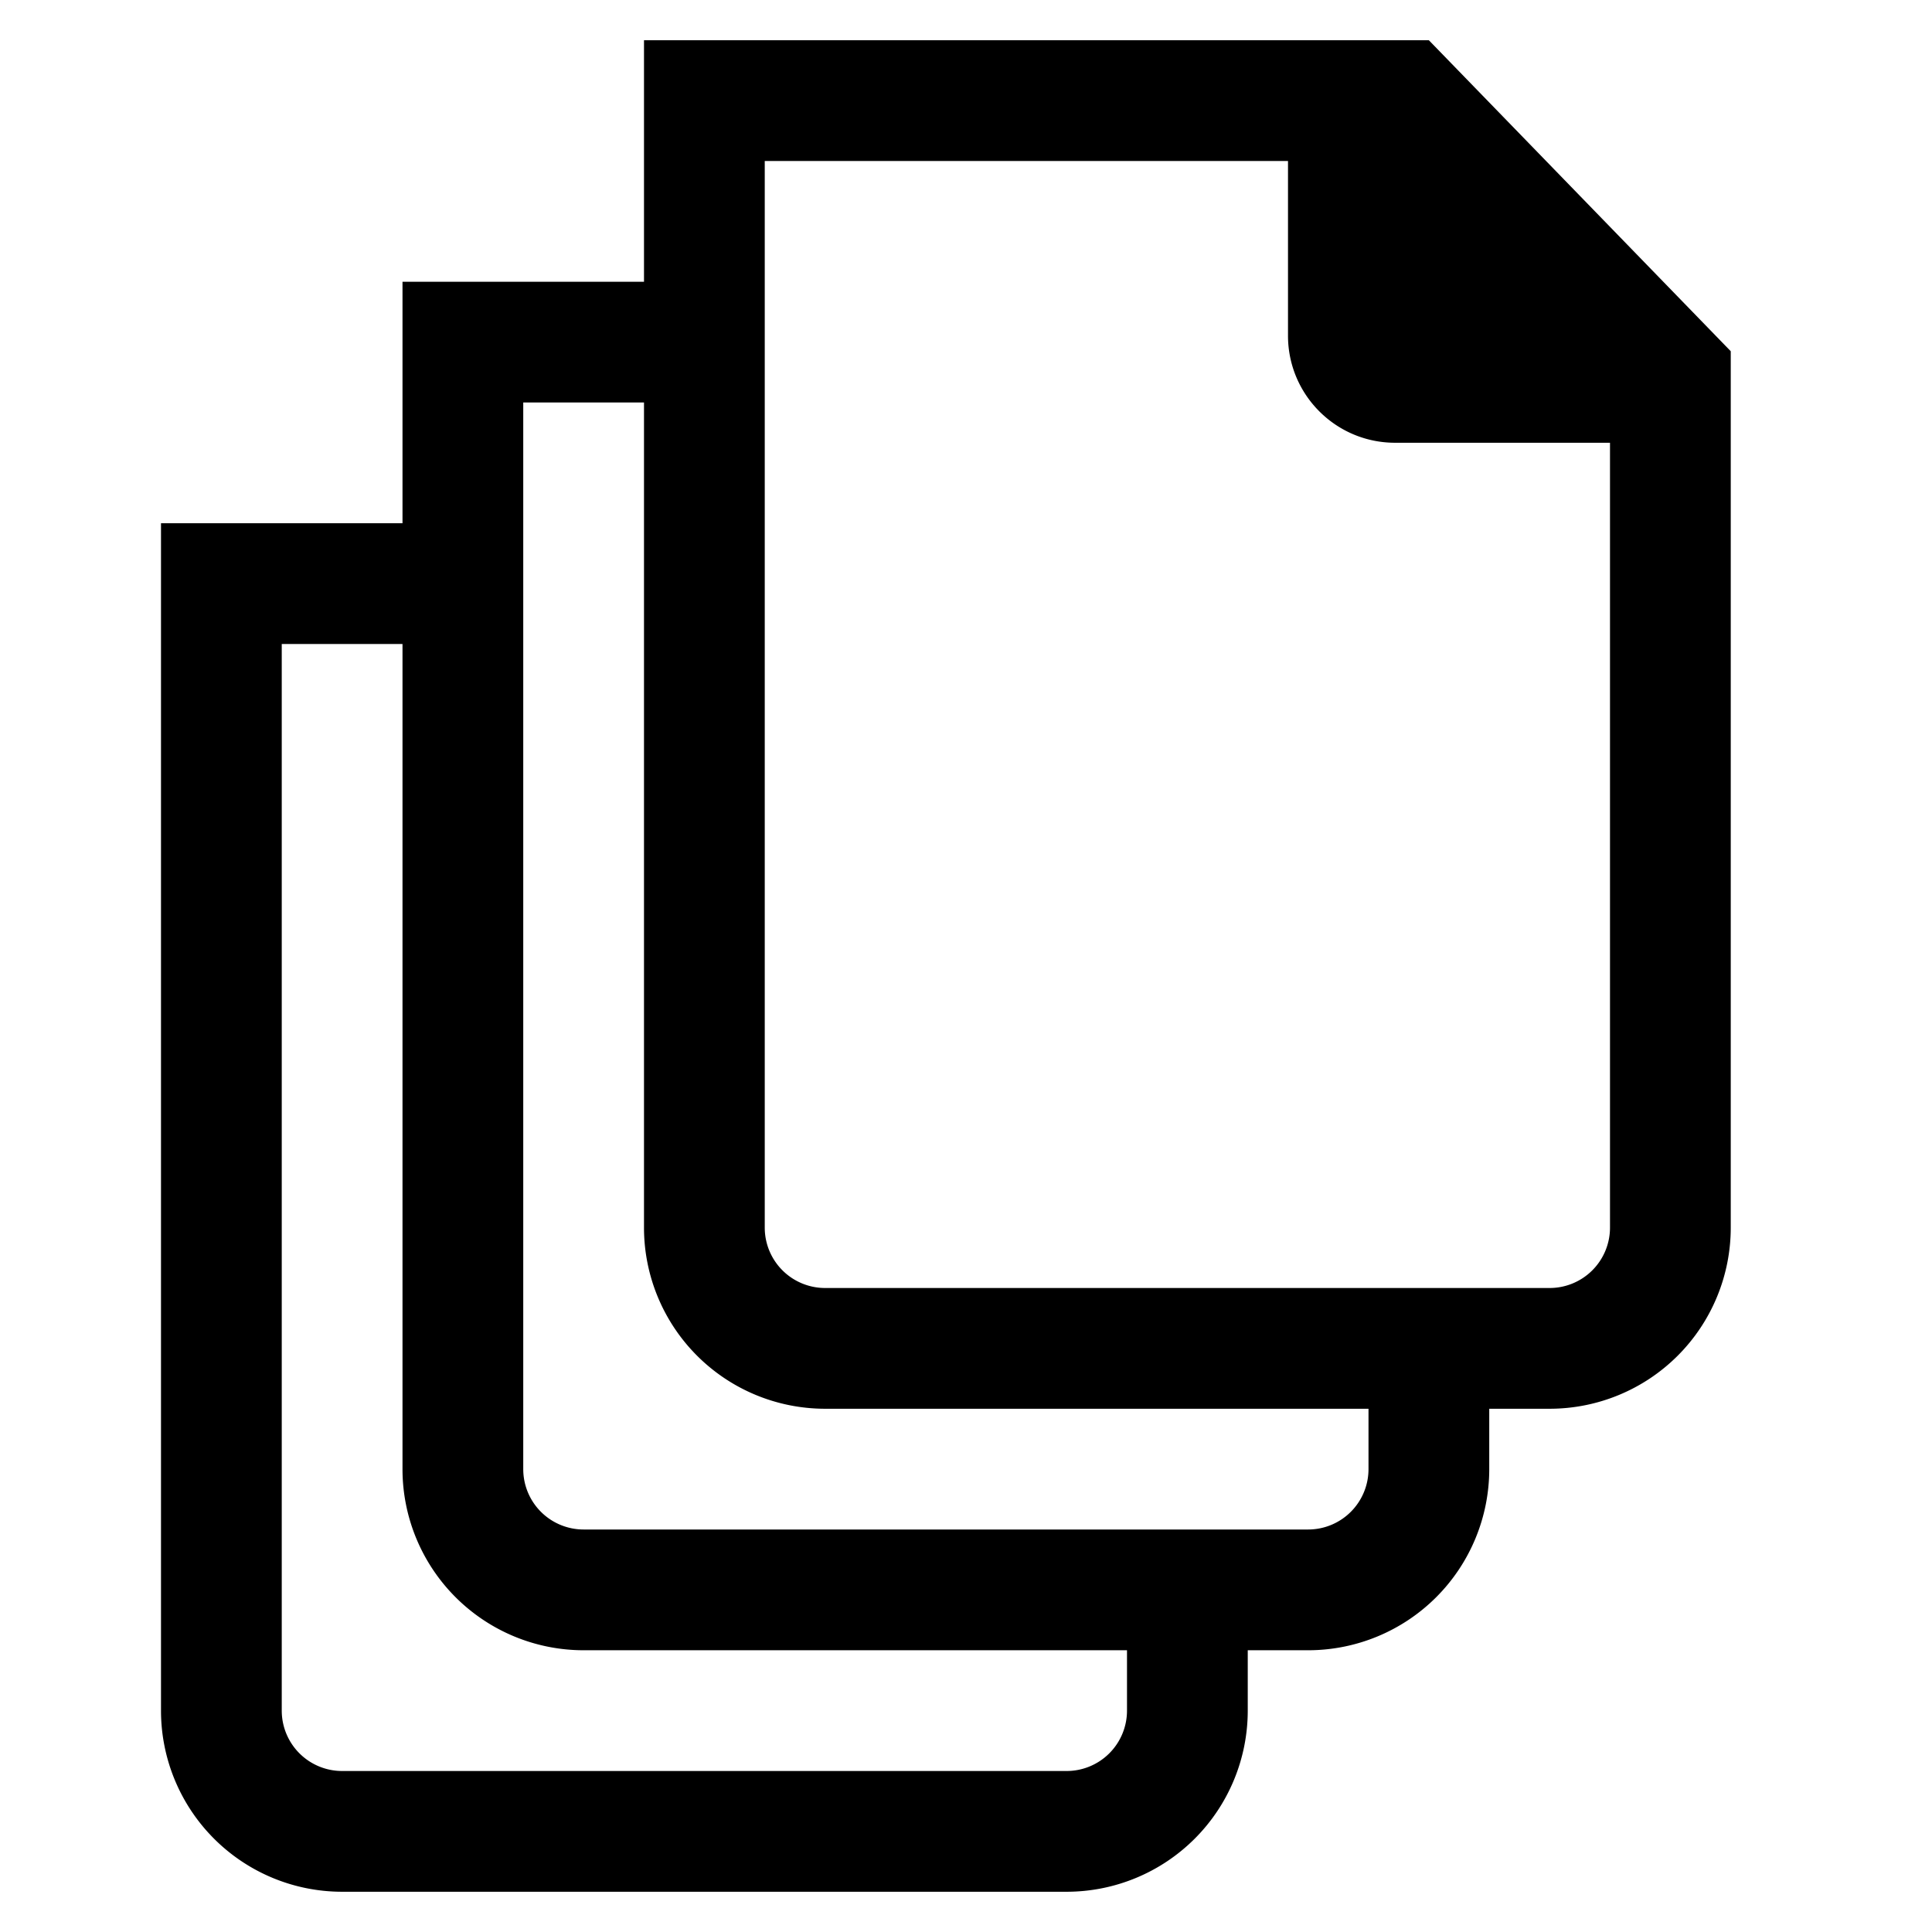 <svg width="24" height="24" xmlns="http://www.w3.org/2000/svg"><path d="M17.75.5H8v3H5v3H2v14.75a2.25 2.25 0 002.25 2.25h9a2.25 2.25 0 002.25-2.25v-.75h.75a2.25 2.25 0 002.25-2.25v-.75h.75a2.25 2.25 0 002.25-2.25V4.363L17.75.5zM14 21.25a.75.75 0 01-.75.75h-9a.75.75 0 01-.75-.75V8H5v10.25a2.25 2.25 0 002.25 2.25H14v.75zm3-3a.75.75 0 01-.75.75h-9a.75.75 0 01-.75-.75V5H8v10.25a2.25 2.25 0 002.25 2.25H17v.75zM19.25 16h-9a.75.75 0 01-.75-.75V2H16v2.17c0 .734.595 1.33 1.33 1.33H20v9.75a.75.75 0 01-.75.75z" fill-rule="evenodd"/></svg>